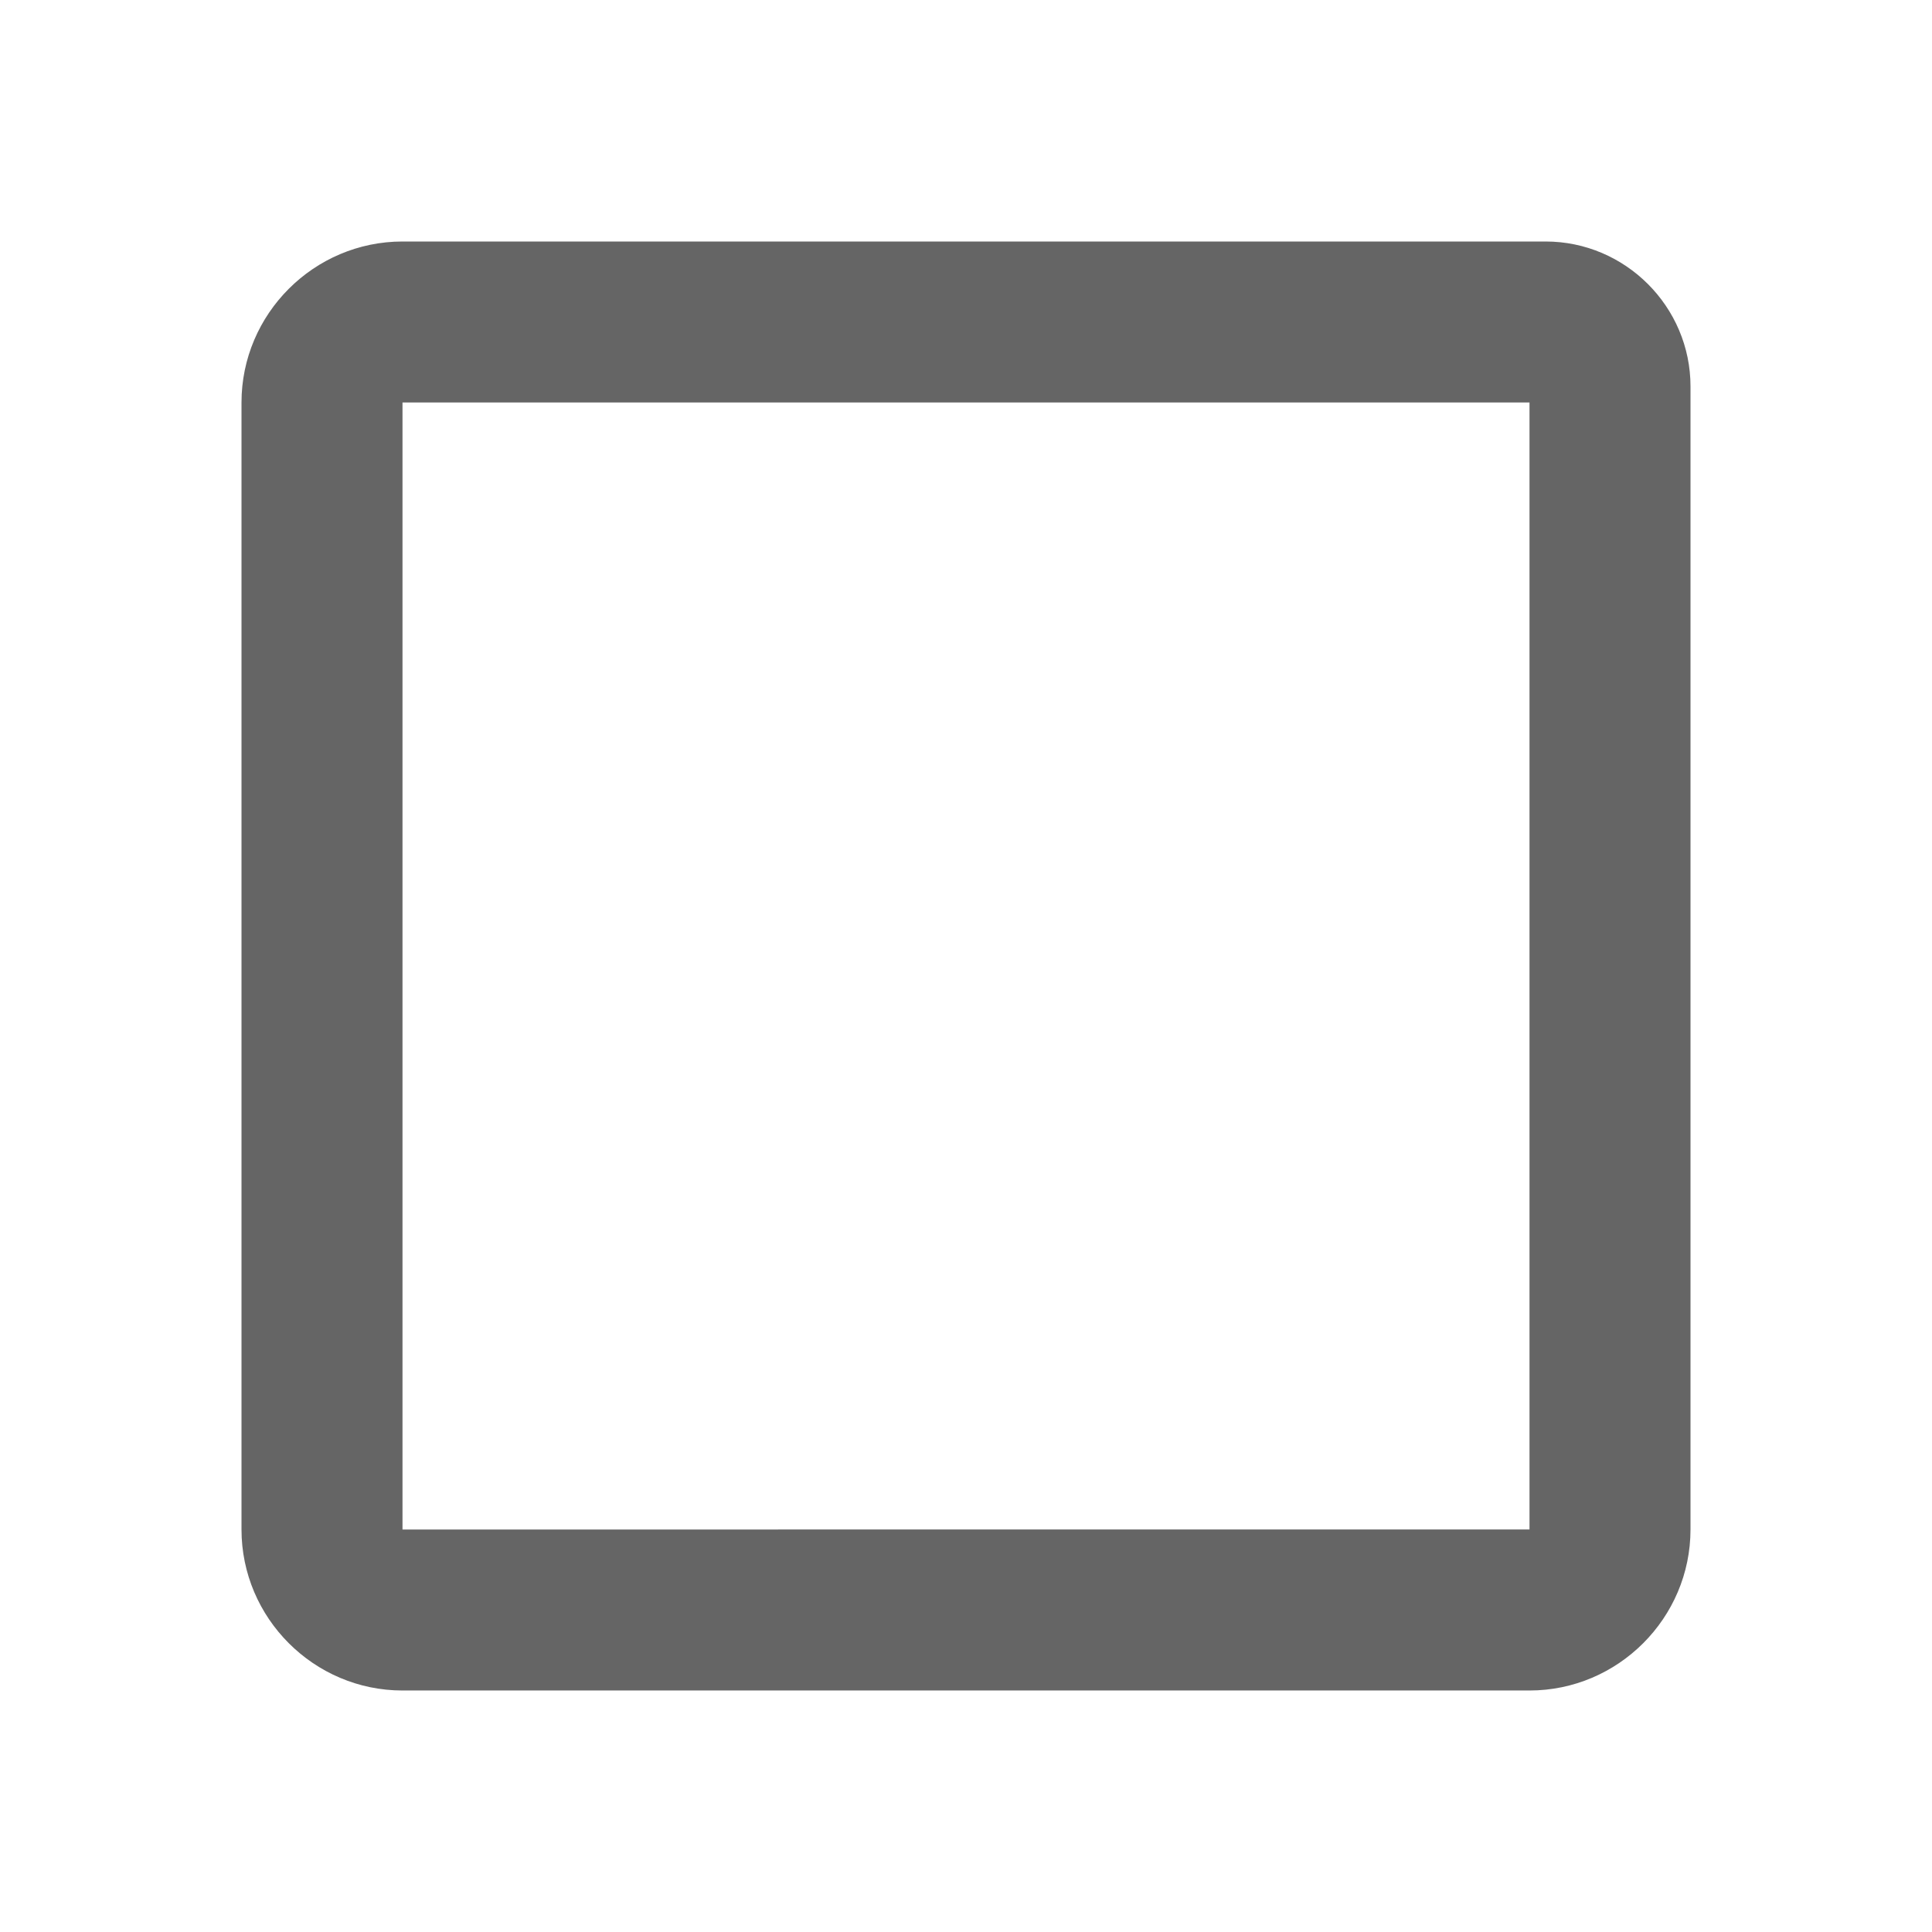 <svg xmlns="http://www.w3.org/2000/svg" width="24" height="24" fill="#656565" viewBox="0 0 24 24"><path d="M19 5v14H5V5h14m.2-2H5c-1.1 0-2 .9-2 2v14c0 1.1.9 2 2 2h14c1.1 0 2-.9 2-2V4.8c0-.99-.81-1.8-1.8-1.8z"/></svg>
